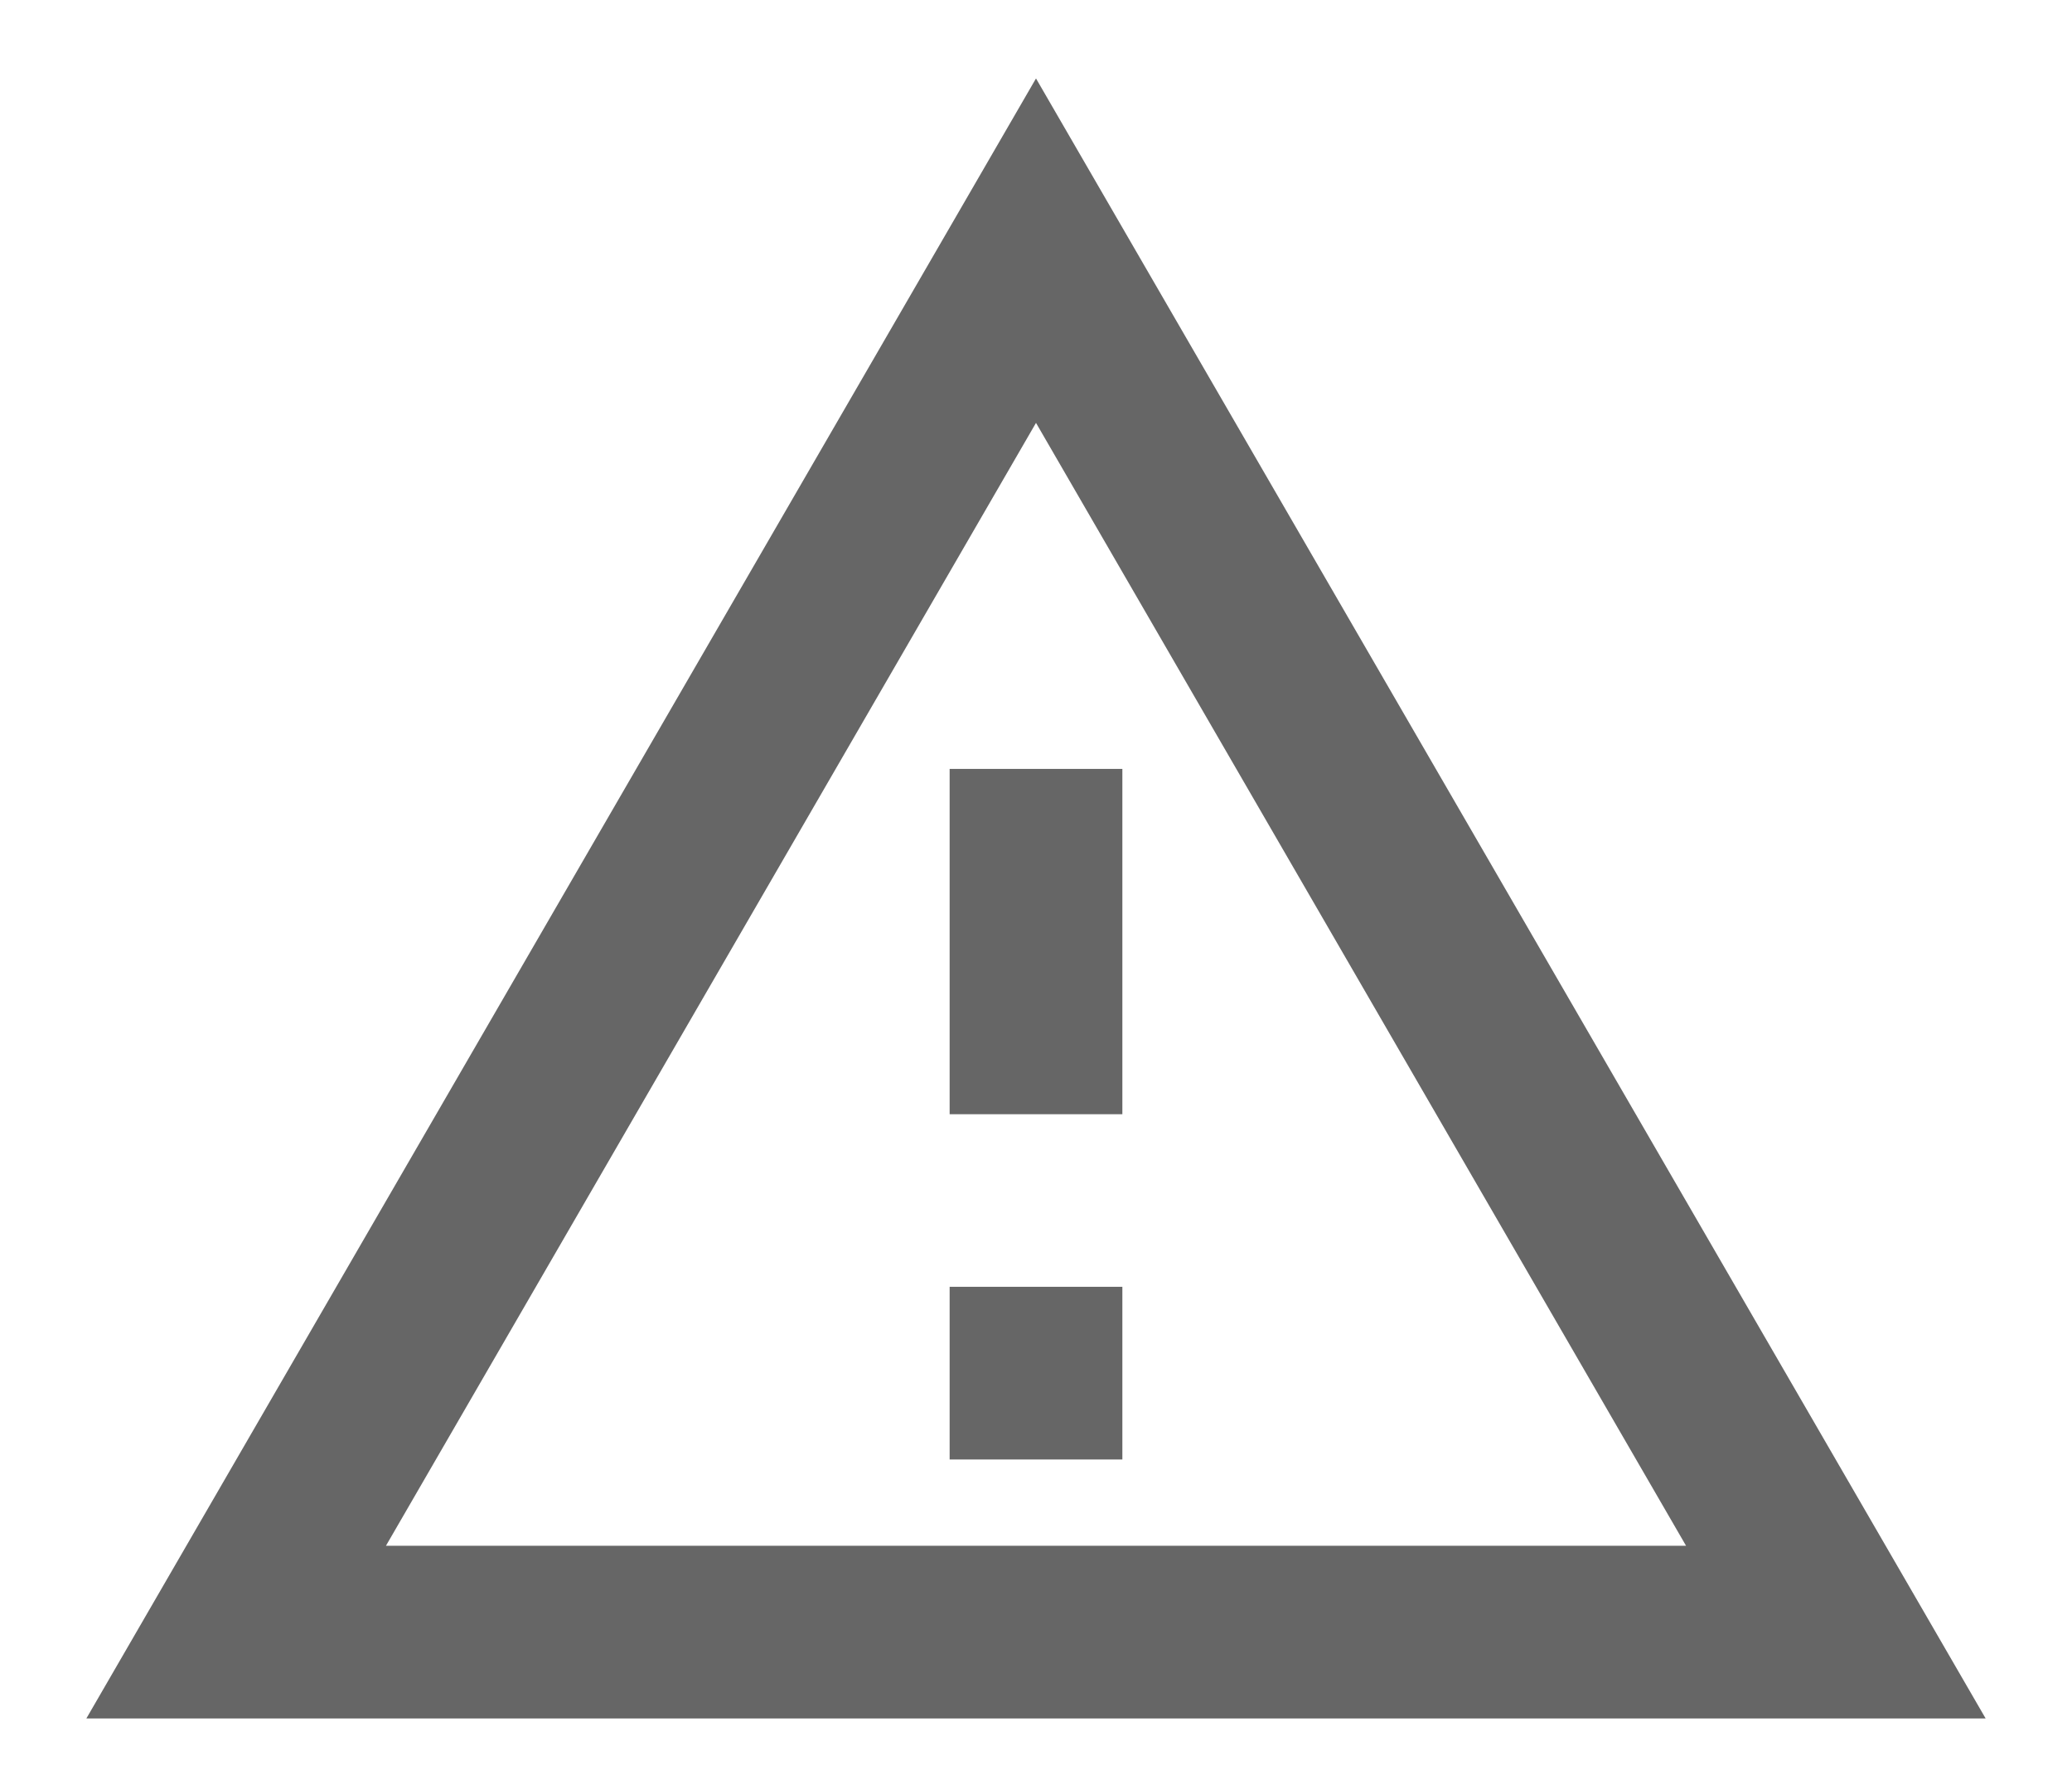 <svg width="22" height="19" viewBox="0 0 22 19" fill="none" xmlns="http://www.w3.org/2000/svg">
<path d="M11 4.491L17.902 16.416H4.098L11 4.491ZM11 0.833L0.917 18.25H21.083L11 0.833ZM11.917 13.666H10.083V15.5H11.917V13.666ZM11.917 8.166H10.083V11.833H11.917V8.166Z" fill="black" fill-opacity="0.6"/>
</svg>
